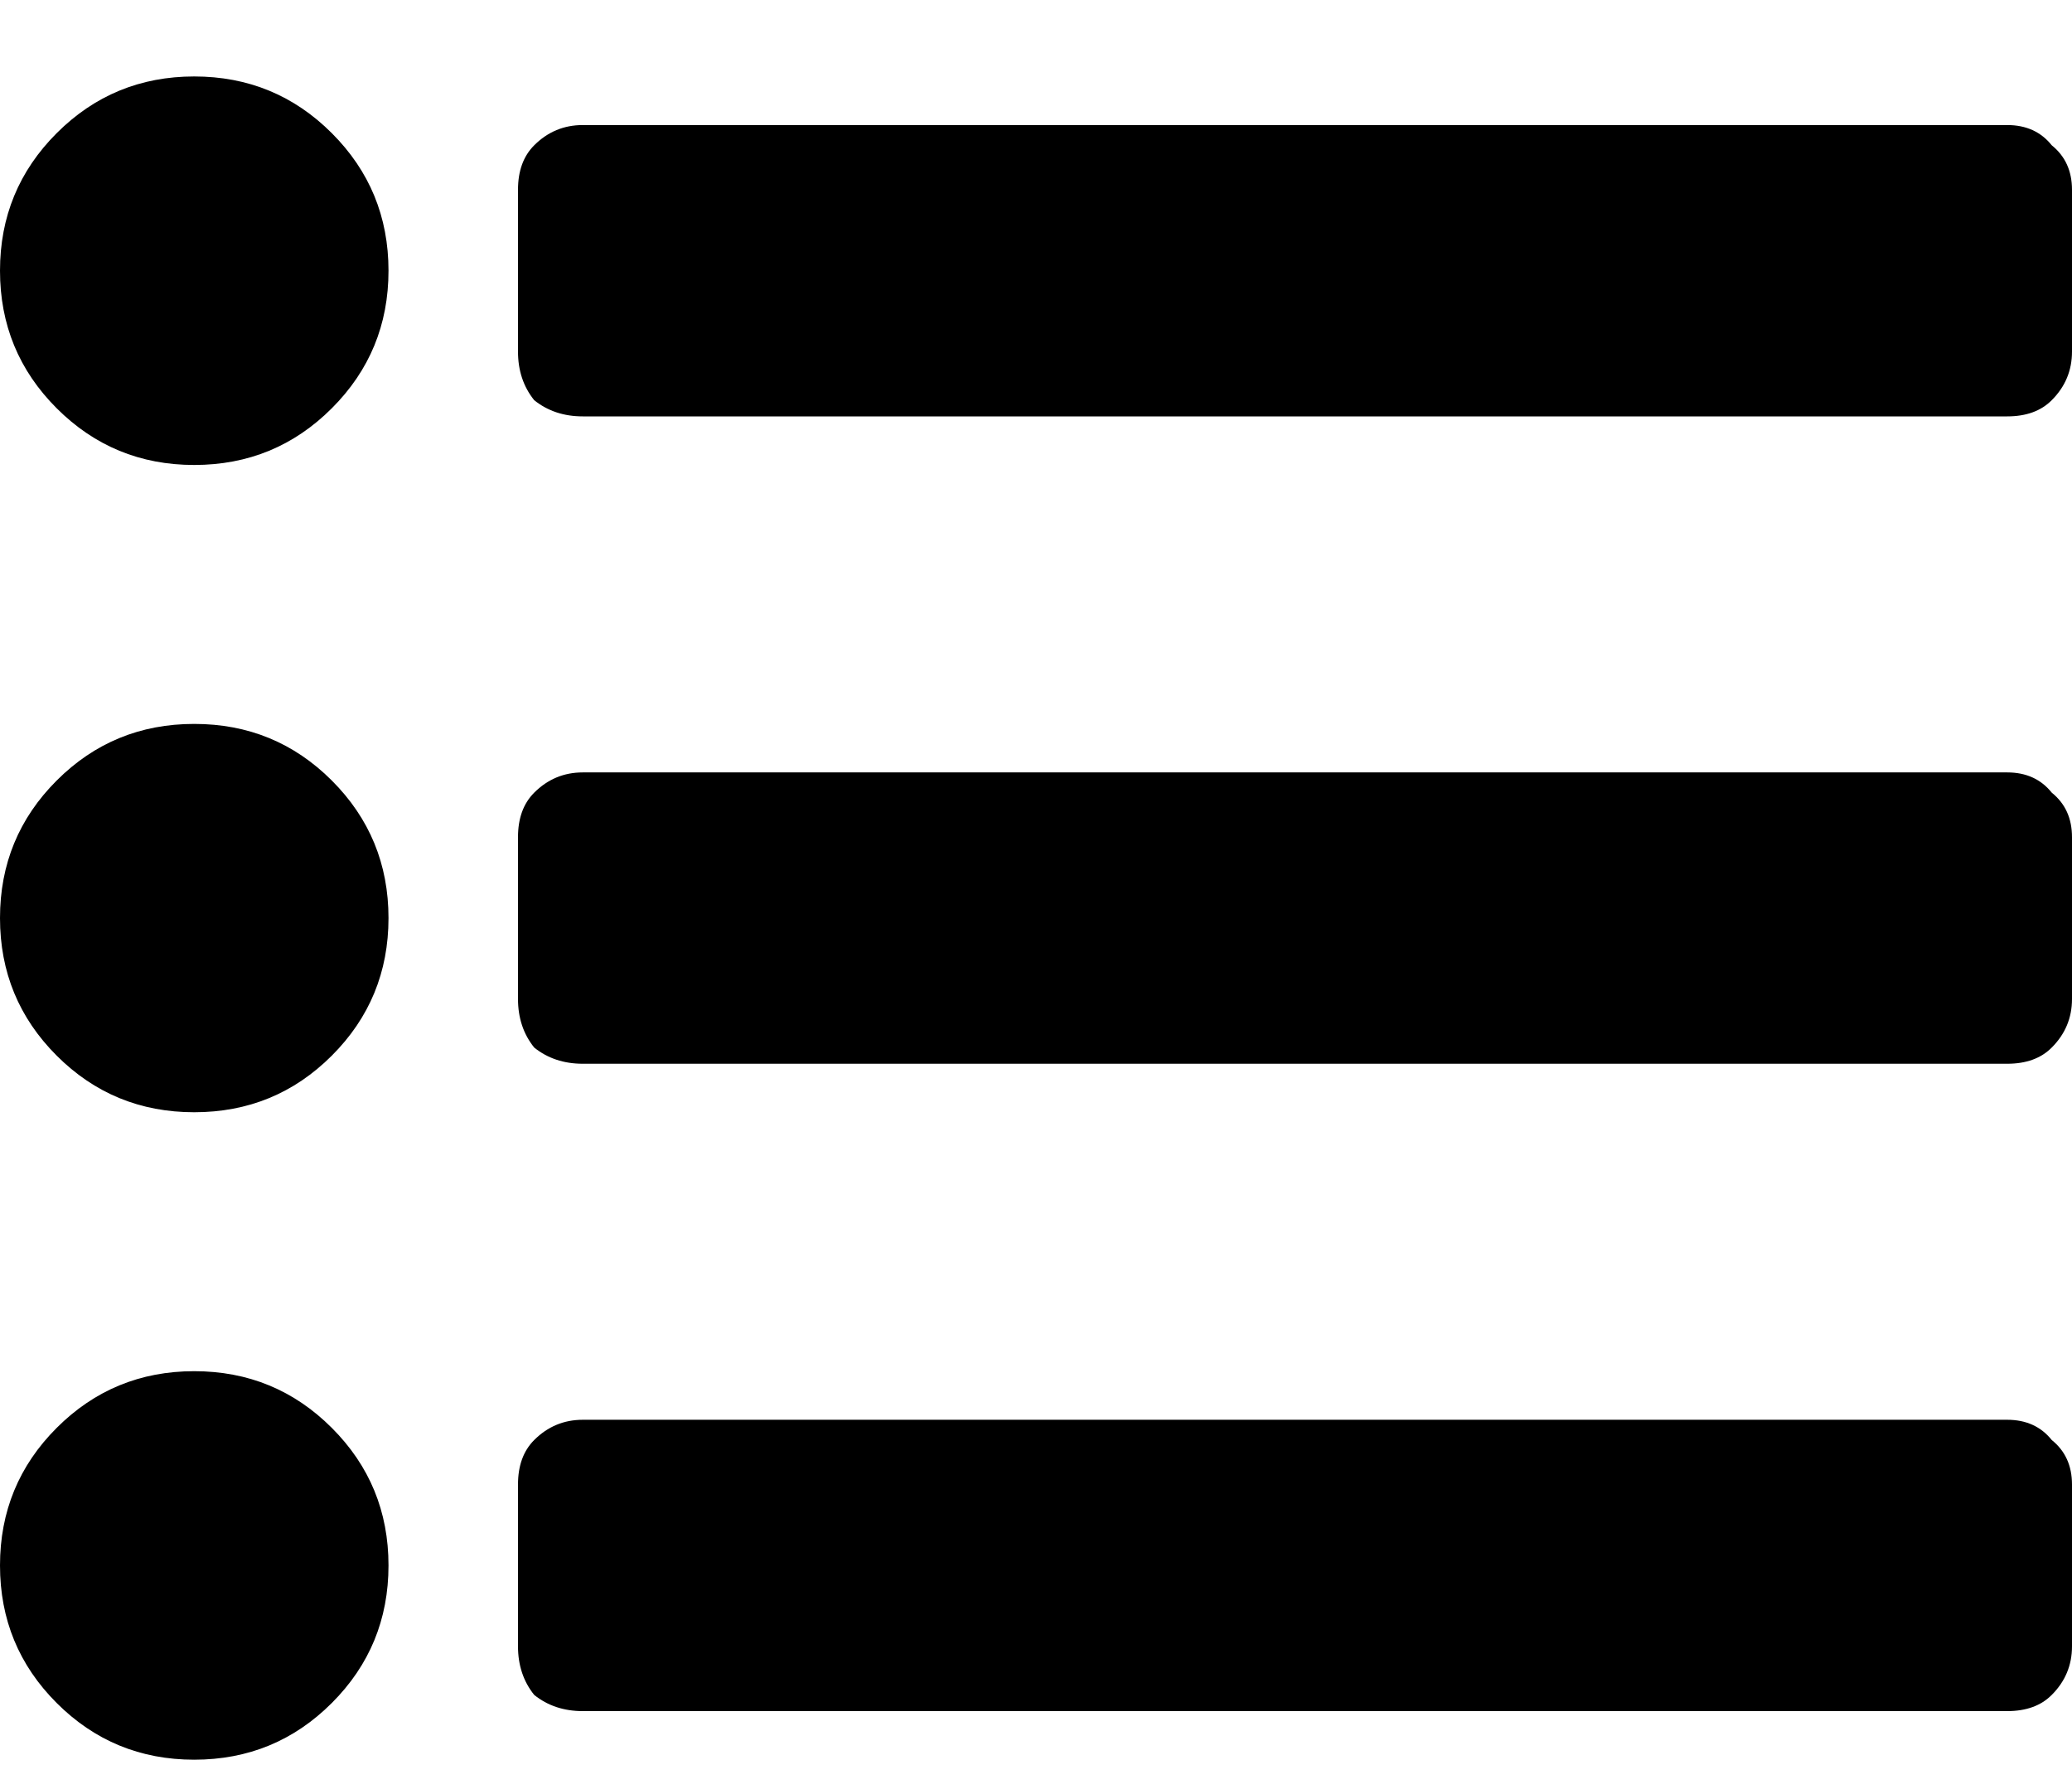 <svg width="22" height="19" viewBox="0 0 22 19" fill="none" xmlns="http://www.w3.org/2000/svg">
<path d="M4.125 2.875C4.125 3.448 3.924 3.935 3.523 4.336C3.122 4.737 2.635 4.938 2.062 4.938C1.49 4.938 1.003 4.737 0.602 4.336C0.201 3.935 0 3.448 0 2.875C0 2.302 0.201 1.815 0.602 1.414C1.003 1.013 1.49 0.812 2.062 0.812C2.635 0.812 3.122 1.013 3.523 1.414C3.924 1.815 4.125 2.302 4.125 2.875ZM2.062 7.688C1.49 7.688 1.003 7.888 0.602 8.289C0.201 8.69 0 9.177 0 9.75C0 10.323 0.201 10.81 0.602 11.211C1.003 11.612 1.49 11.812 2.062 11.812C2.635 11.812 3.122 11.612 3.523 11.211C3.924 10.81 4.125 10.323 4.125 9.75C4.125 9.177 3.924 8.69 3.523 8.289C3.122 7.888 2.635 7.688 2.062 7.688ZM2.062 14.562C1.49 14.562 1.003 14.763 0.602 15.164C0.201 15.565 0 16.052 0 16.625C0 17.198 0.201 17.685 0.602 18.086C1.003 18.487 1.49 18.688 2.062 18.688C2.635 18.688 3.122 18.487 3.523 18.086C3.924 17.685 4.125 17.198 4.125 16.625C4.125 16.052 3.924 15.565 3.523 15.164C3.122 14.763 2.635 14.562 2.062 14.562ZM6.188 4.422H21.312C21.513 4.422 21.671 4.365 21.785 4.25C21.928 4.107 22 3.935 22 3.734V2.016C22 1.815 21.928 1.658 21.785 1.543C21.671 1.4 21.513 1.328 21.312 1.328H6.188C5.987 1.328 5.815 1.4 5.672 1.543C5.557 1.658 5.5 1.815 5.5 2.016V3.734C5.5 3.935 5.557 4.107 5.672 4.25C5.815 4.365 5.987 4.422 6.188 4.422ZM6.188 11.297H21.312C21.513 11.297 21.671 11.24 21.785 11.125C21.928 10.982 22 10.81 22 10.609V8.891C22 8.69 21.928 8.533 21.785 8.418C21.671 8.275 21.513 8.203 21.312 8.203H6.188C5.987 8.203 5.815 8.275 5.672 8.418C5.557 8.533 5.5 8.69 5.5 8.891V10.609C5.5 10.81 5.557 10.982 5.672 11.125C5.815 11.24 5.987 11.297 6.188 11.297ZM6.188 18.172H21.312C21.513 18.172 21.671 18.115 21.785 18C21.928 17.857 22 17.685 22 17.484V15.766C22 15.565 21.928 15.408 21.785 15.293C21.671 15.15 21.513 15.078 21.312 15.078H6.188C5.987 15.078 5.815 15.15 5.672 15.293C5.557 15.408 5.5 15.565 5.5 15.766V17.484C5.5 17.685 5.557 17.857 5.672 18C5.815 18.115 5.987 18.172 6.188 18.172Z" fill="black"/>
</svg>
